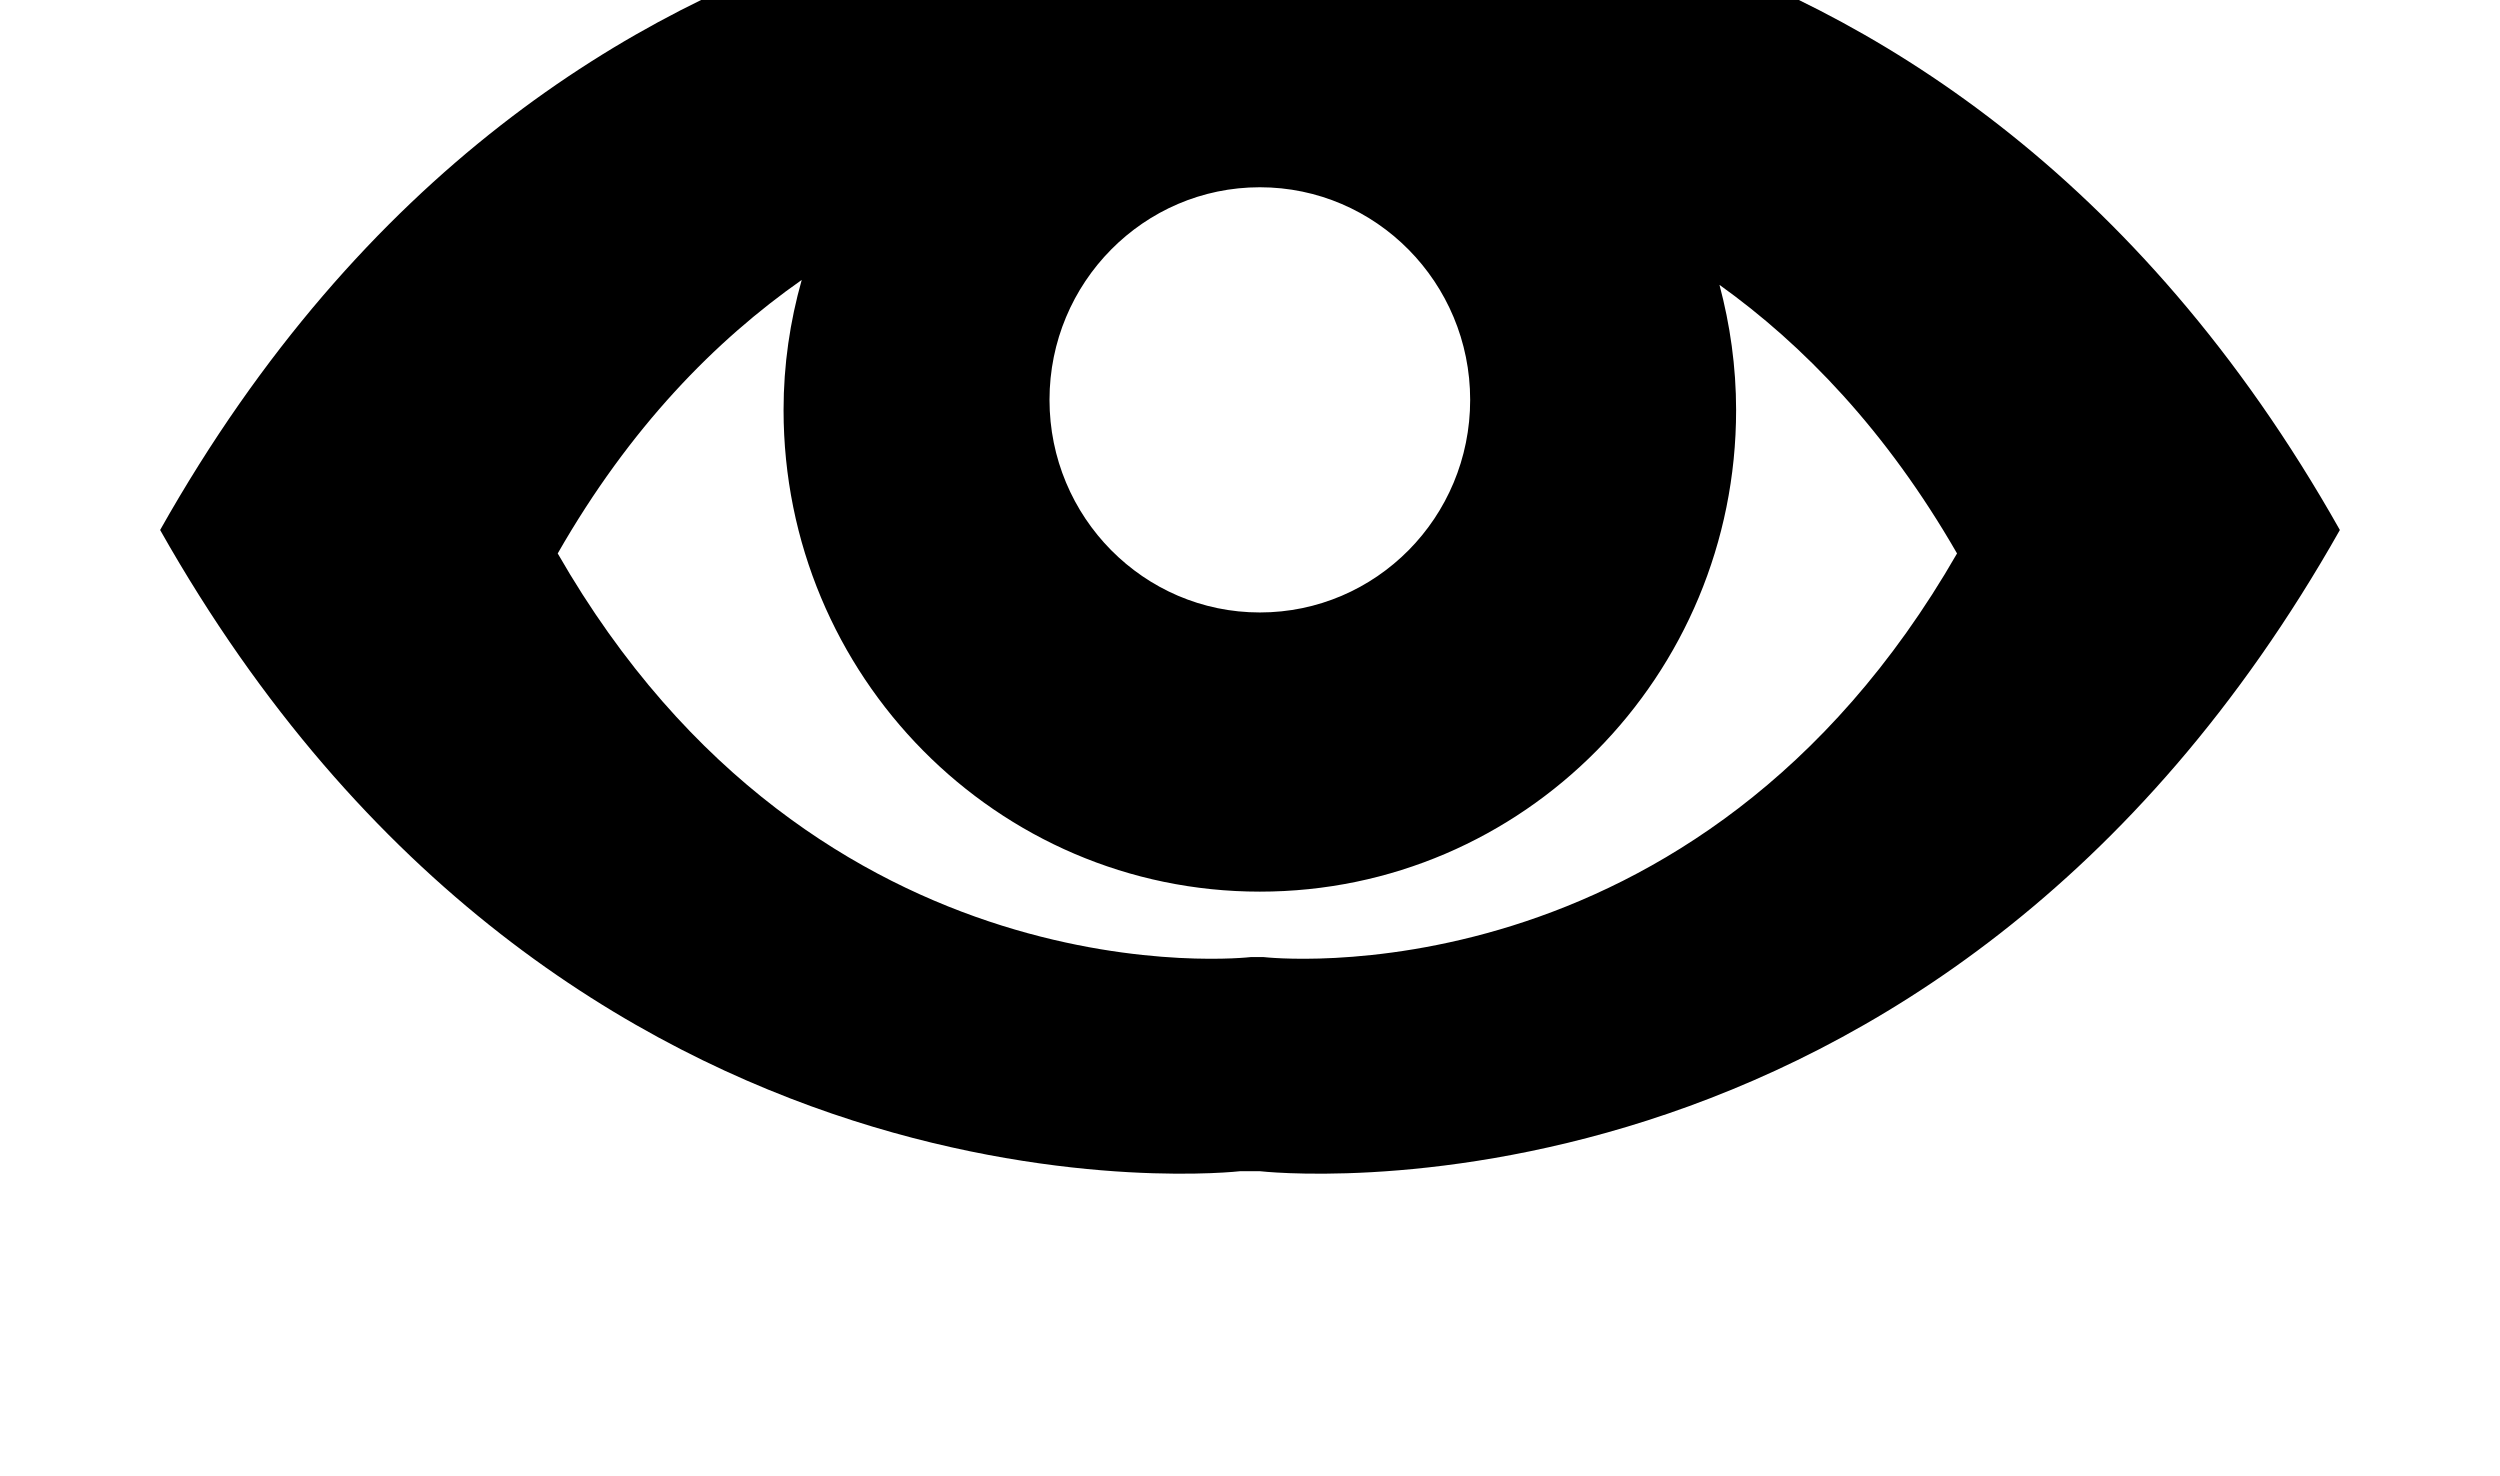 <?xml version="1.0" encoding="UTF-8"?>
<!DOCTYPE svg PUBLIC "-//W3C//DTD SVG 1.0//EN" "http://www.w3.org/TR/2001/REC-SVG-20010904/DTD/svg10.dtd"><svg width="57.62" height="34.03" enable-background="new 0 0 93.69 100" version="1.0" viewBox="0 3 57.62 39.03" xml:space="preserve" xmlns="http://www.w3.org/2000/svg"><path d="m29.07 0.07h-0.52s-17.81-2.12-28.55 16.94c10.74 19.02 28.55 16.95 28.55 16.95h0.52s17.81 2.07 28.55-16.95c-10.74-19.06-28.55-16.94-28.55-16.94zm0 7.88c3.07 0 5.56 2.52 5.56 5.62 0 3.11-2.49 5.62-5.56 5.62s-5.56-2.52-5.56-5.62 2.49-5.62 5.56-5.62zm0.1 20.35h-0.34s-11.43 1.34-18.32-10.67c1.91-3.34 4.17-5.63 6.45-7.23-0.31 1.1-0.48 2.24-0.48 3.44 0 7.03 5.64 12.73 12.59 12.73 6.96 0 12.59-5.7 12.59-12.73 0-1.15-0.16-2.26-0.44-3.31 2.21 1.58 4.41 3.85 6.28 7.1-6.9 12.01-18.33 10.67-18.33 10.67z"/></svg>

